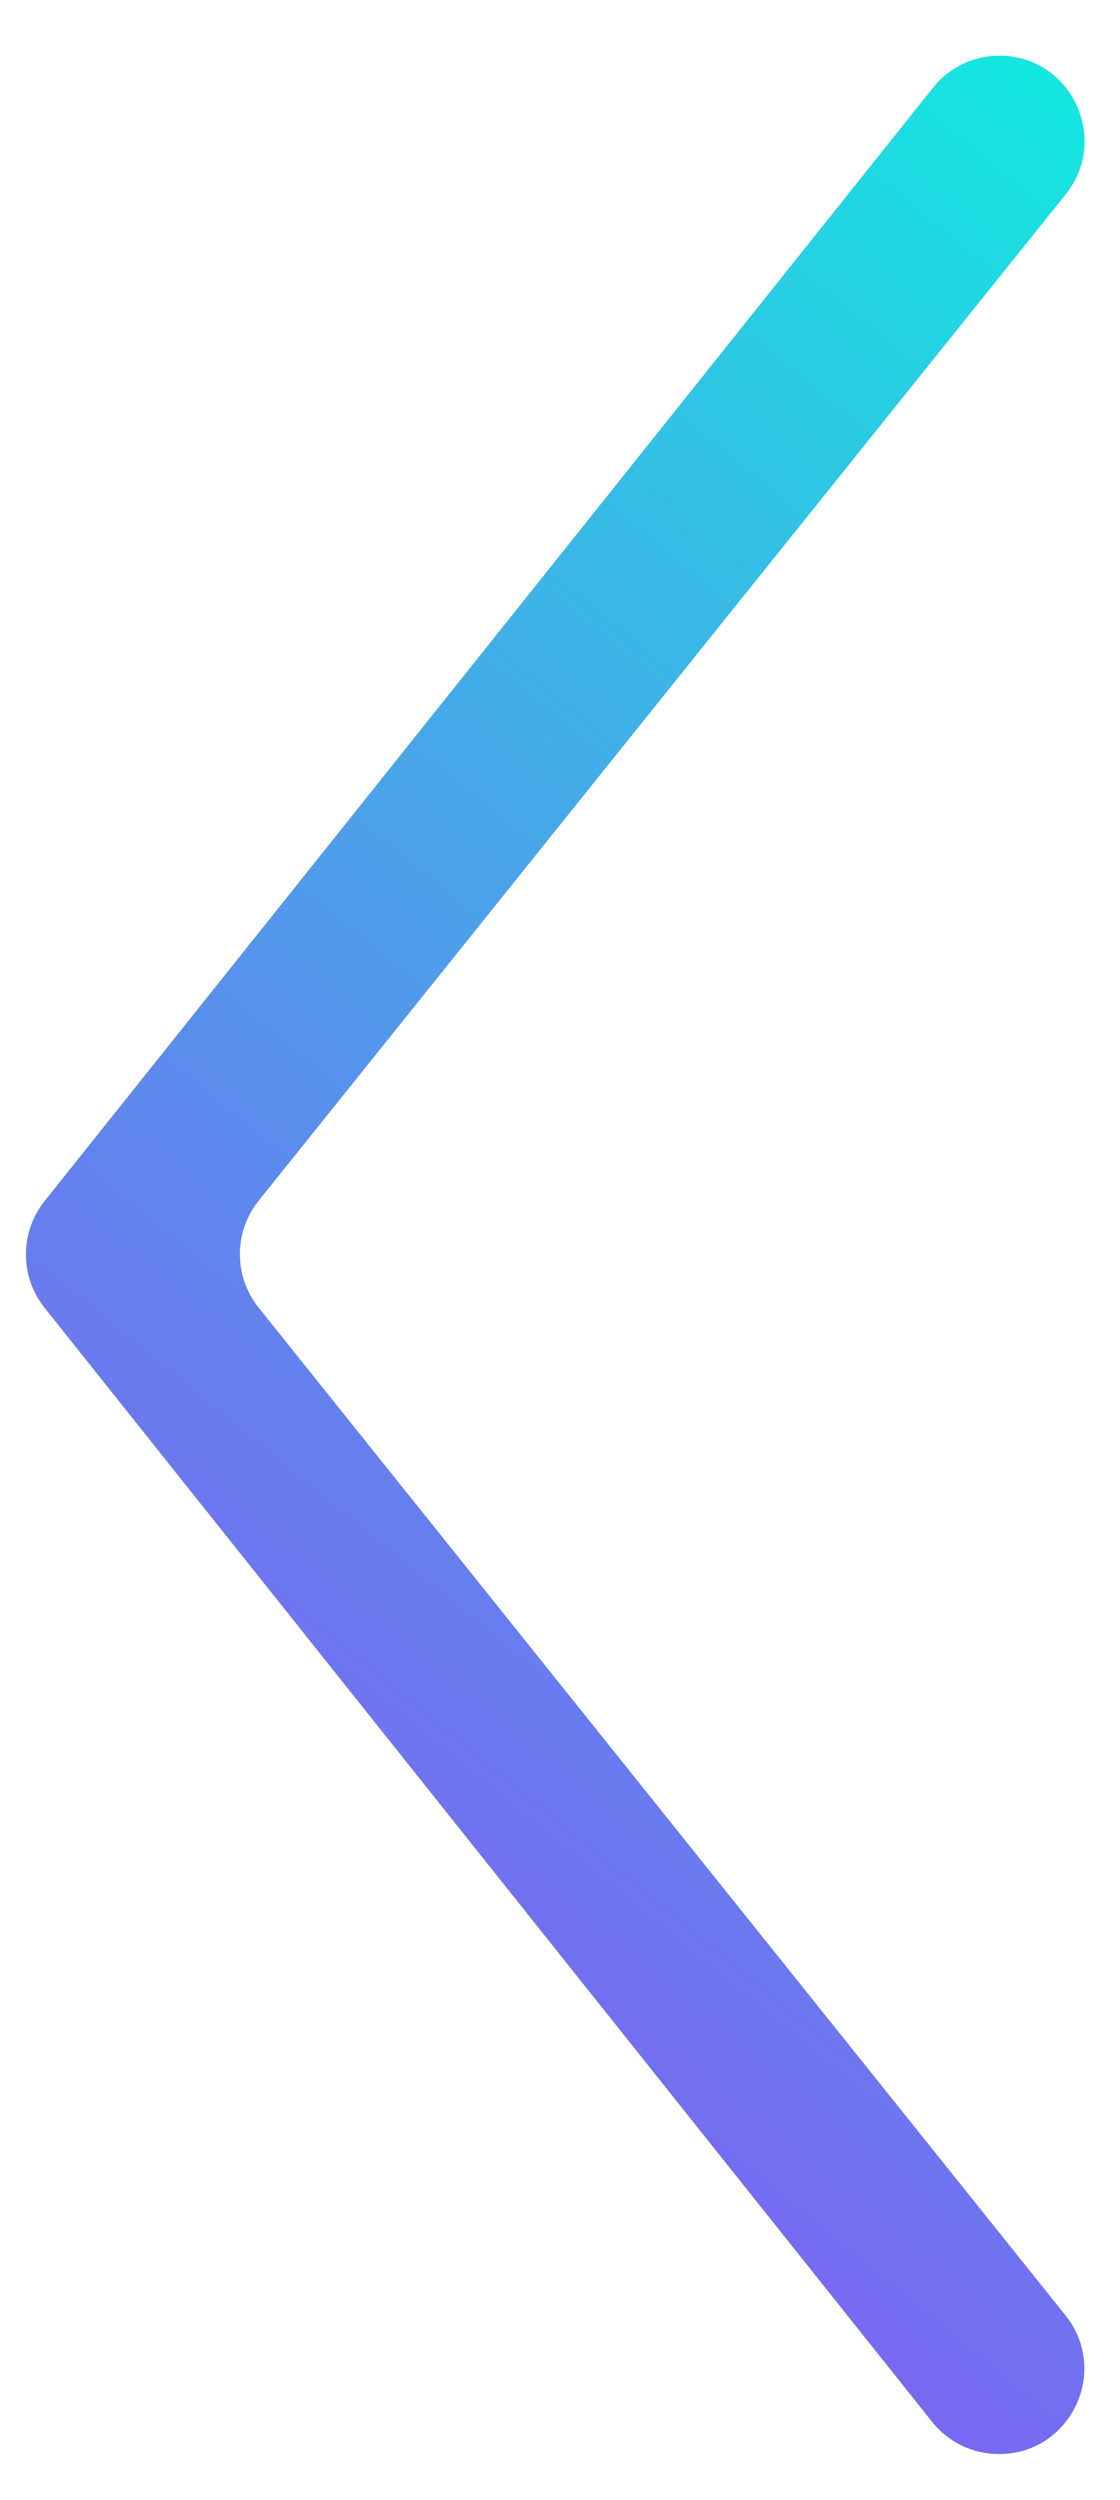 <svg width="13" height="29" viewBox="0 0 13 29" fill="none" xmlns="http://www.w3.org/2000/svg">
<path d="M0.516 15.169L10.82 28.095C11.007 28.33 11.291 28.467 11.59 28.467H11.598C12.426 28.467 12.886 27.505 12.367 26.858L3.002 15.169C2.712 14.807 2.712 14.291 3.002 13.929L12.369 2.255C12.888 1.608 12.429 0.646 11.6 0.646C11.301 0.646 11.018 0.782 10.831 1.016L0.517 13.933C0.229 14.294 0.229 14.808 0.516 15.169Z" fill="url(#paint0_linear_345_5971)"/>
<defs>
<linearGradient id="paint0_linear_345_5971" x1="20.942" y1="3.048" x2="-12.549" y2="44.054" gradientUnits="userSpaceOnUse">
<stop stop-color="#00FFDD"/>
<stop offset="0.16" stop-color="#2BCAE4"/>
<stop offset="0.39" stop-color="#6383EE"/>
<stop offset="0.598" stop-color="#904BF5"/>
<stop offset="0.775" stop-color="#B123FA"/>
<stop offset="0.915" stop-color="#C50AFE"/>
<stop offset="1" stop-color="#CC01FF"/>
</linearGradient>
</defs>
</svg>
